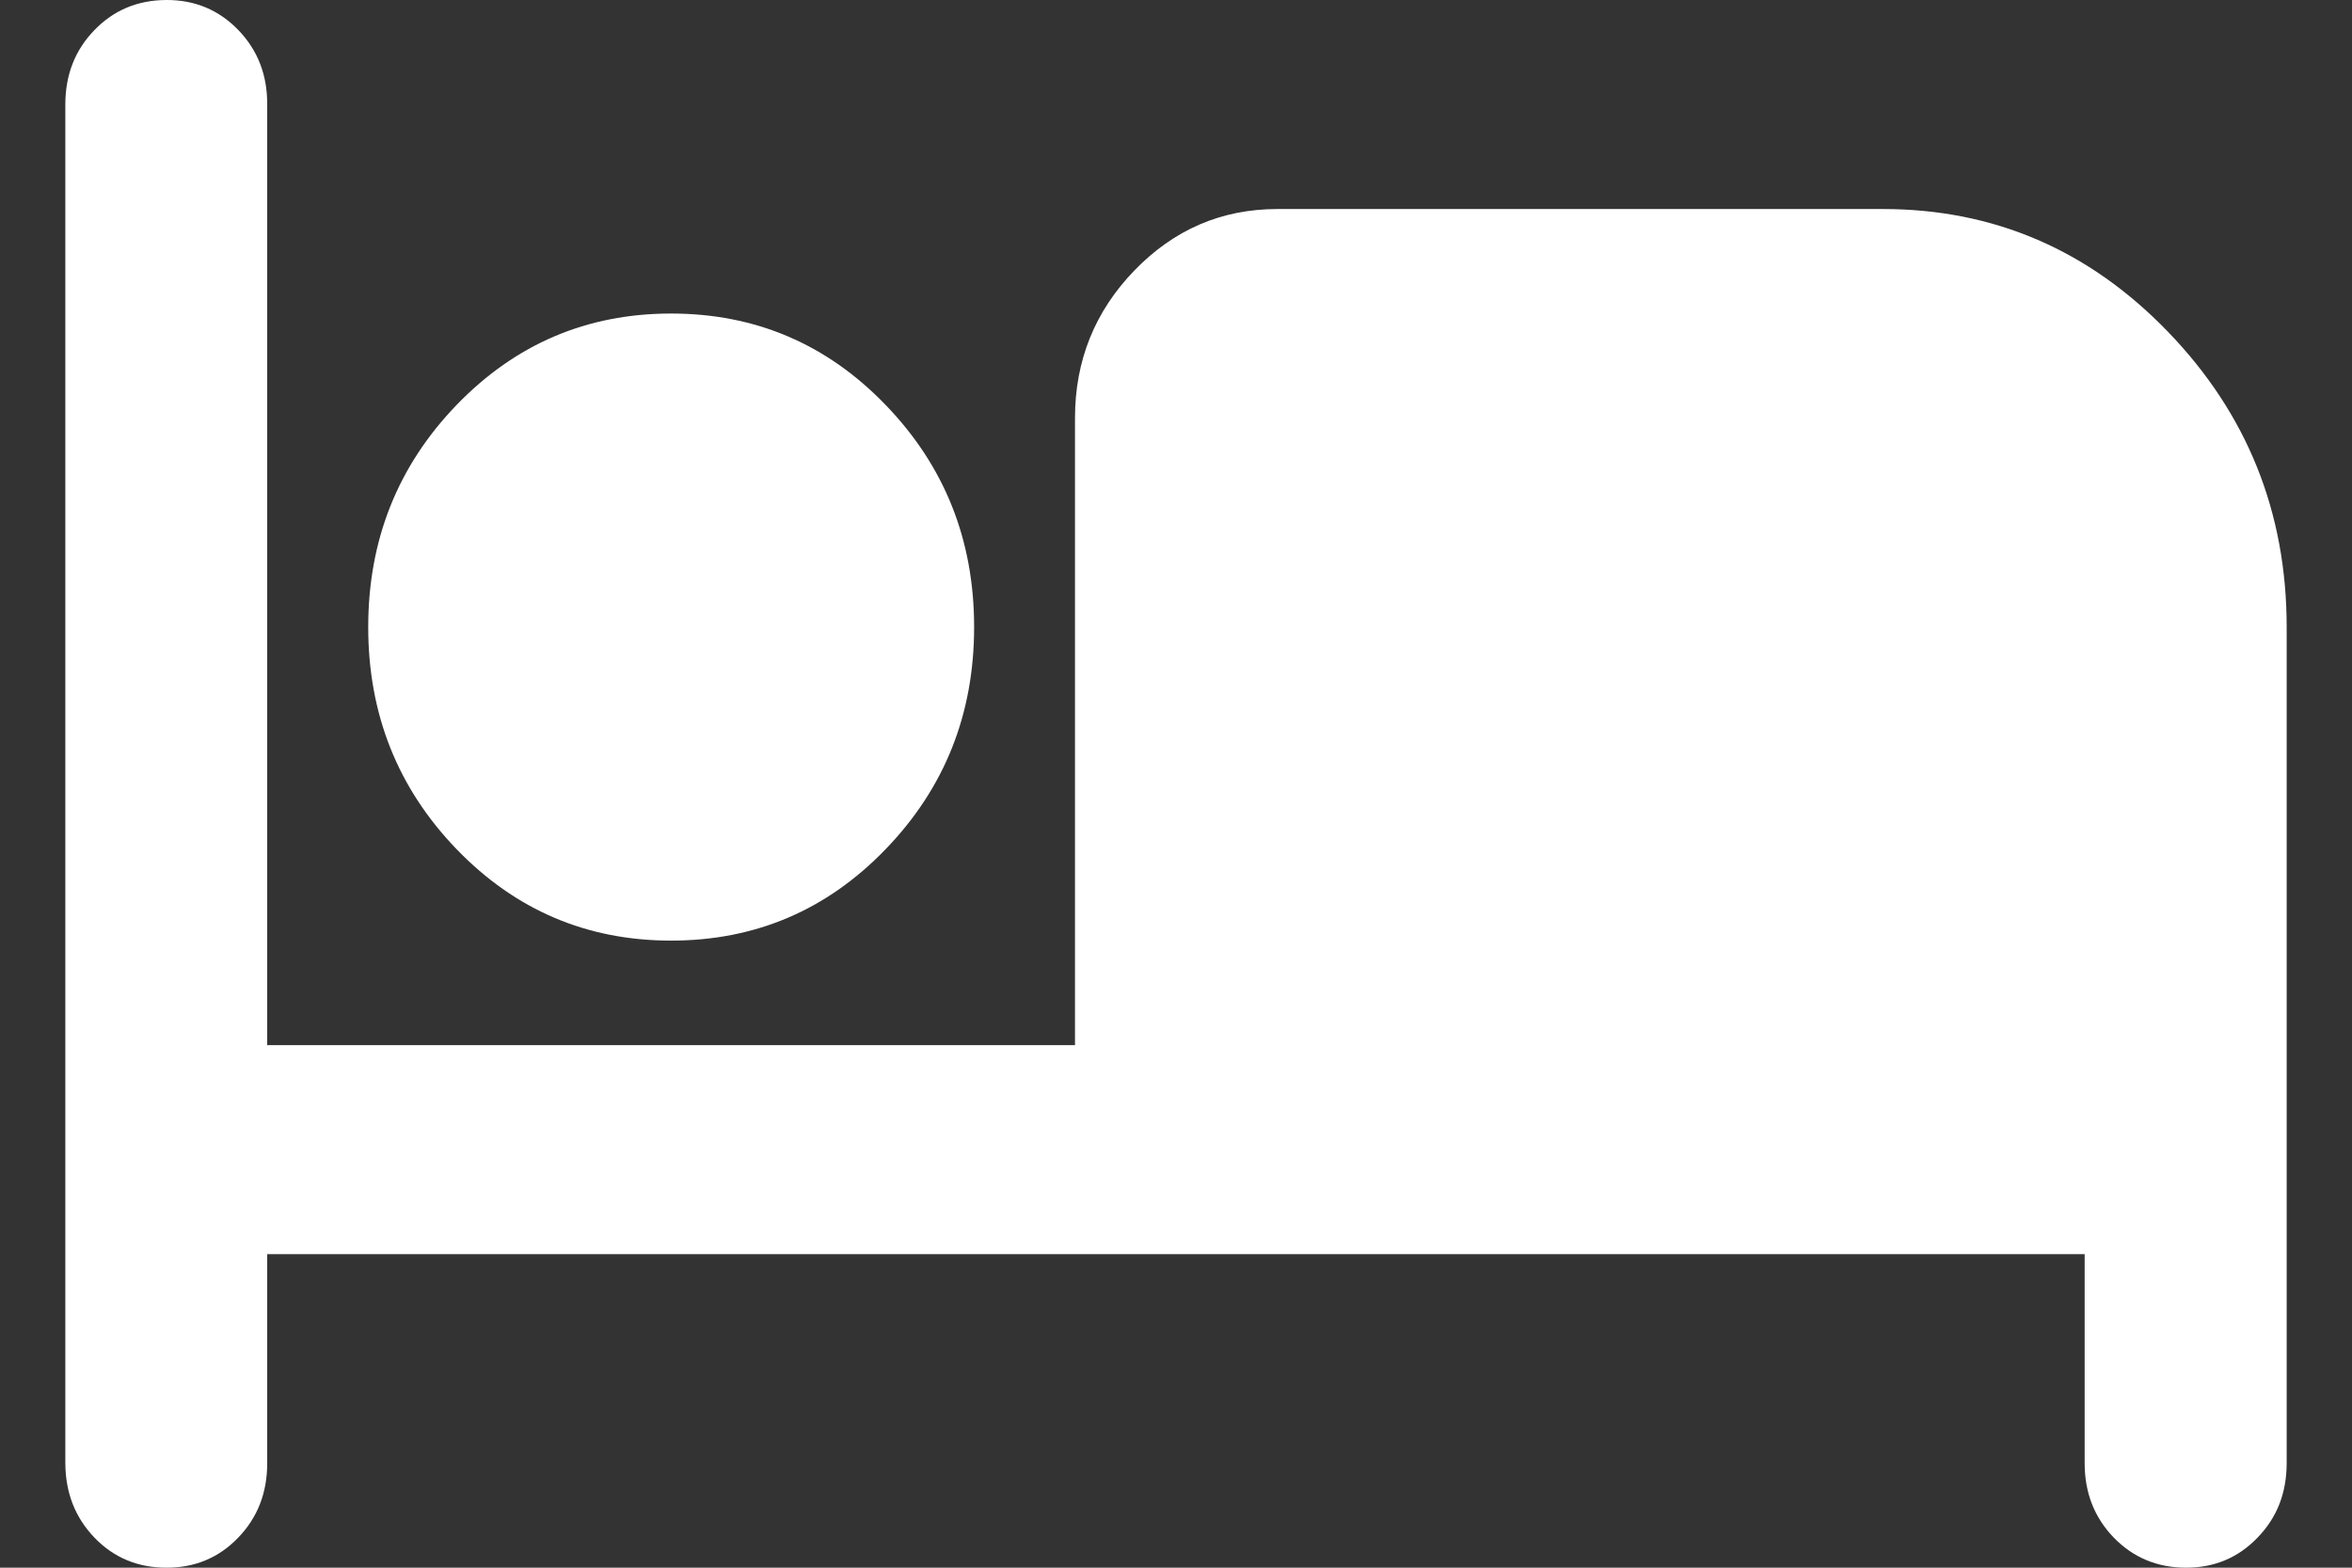 <svg width="18" height="12" viewBox="0 0 18 12" fill="none" xmlns="http://www.w3.org/2000/svg">
<rect x="0" y="0" width="18" height="12" fill="#333333" stroke="none"/>
<path d="M1.273 12C1.054 12 0.87 11.923 0.723 11.77C0.575 11.616 0.501 11.426 0.5 11.2V0.8C0.5 0.573 0.574 0.383 0.723 0.23C0.871 0.077 1.054 0.001 1.273 2.75862e-06C1.491 -0.001 1.675 0.076 1.824 0.23C1.973 0.385 2.046 0.574 2.045 0.8V8H8.227V3.2C8.227 2.76 8.379 2.383 8.682 2.07C8.985 1.757 9.348 1.601 9.773 1.6H14.409C15.259 1.6 15.987 1.913 16.592 2.54C17.197 3.167 17.5 3.92 17.5 4.8V11.2C17.5 11.427 17.426 11.617 17.277 11.77C17.129 11.924 16.946 12.001 16.727 12C16.509 11.999 16.326 11.923 16.177 11.77C16.029 11.617 15.954 11.427 15.954 11.2V9.6H2.045V11.2C2.045 11.427 1.971 11.617 1.823 11.77C1.675 11.924 1.491 12.001 1.273 12ZM5.136 7.2C4.492 7.2 3.945 6.967 3.494 6.5C3.044 6.033 2.818 5.467 2.818 4.8C2.818 4.133 3.044 3.567 3.494 3.1C3.945 2.633 4.492 2.4 5.136 2.4C5.78 2.4 6.328 2.633 6.778 3.1C7.229 3.567 7.455 4.133 7.455 4.8C7.455 5.467 7.229 6.033 6.778 6.5C6.328 6.967 5.78 7.2 5.136 7.2Z" fill="white"/>
</svg>
